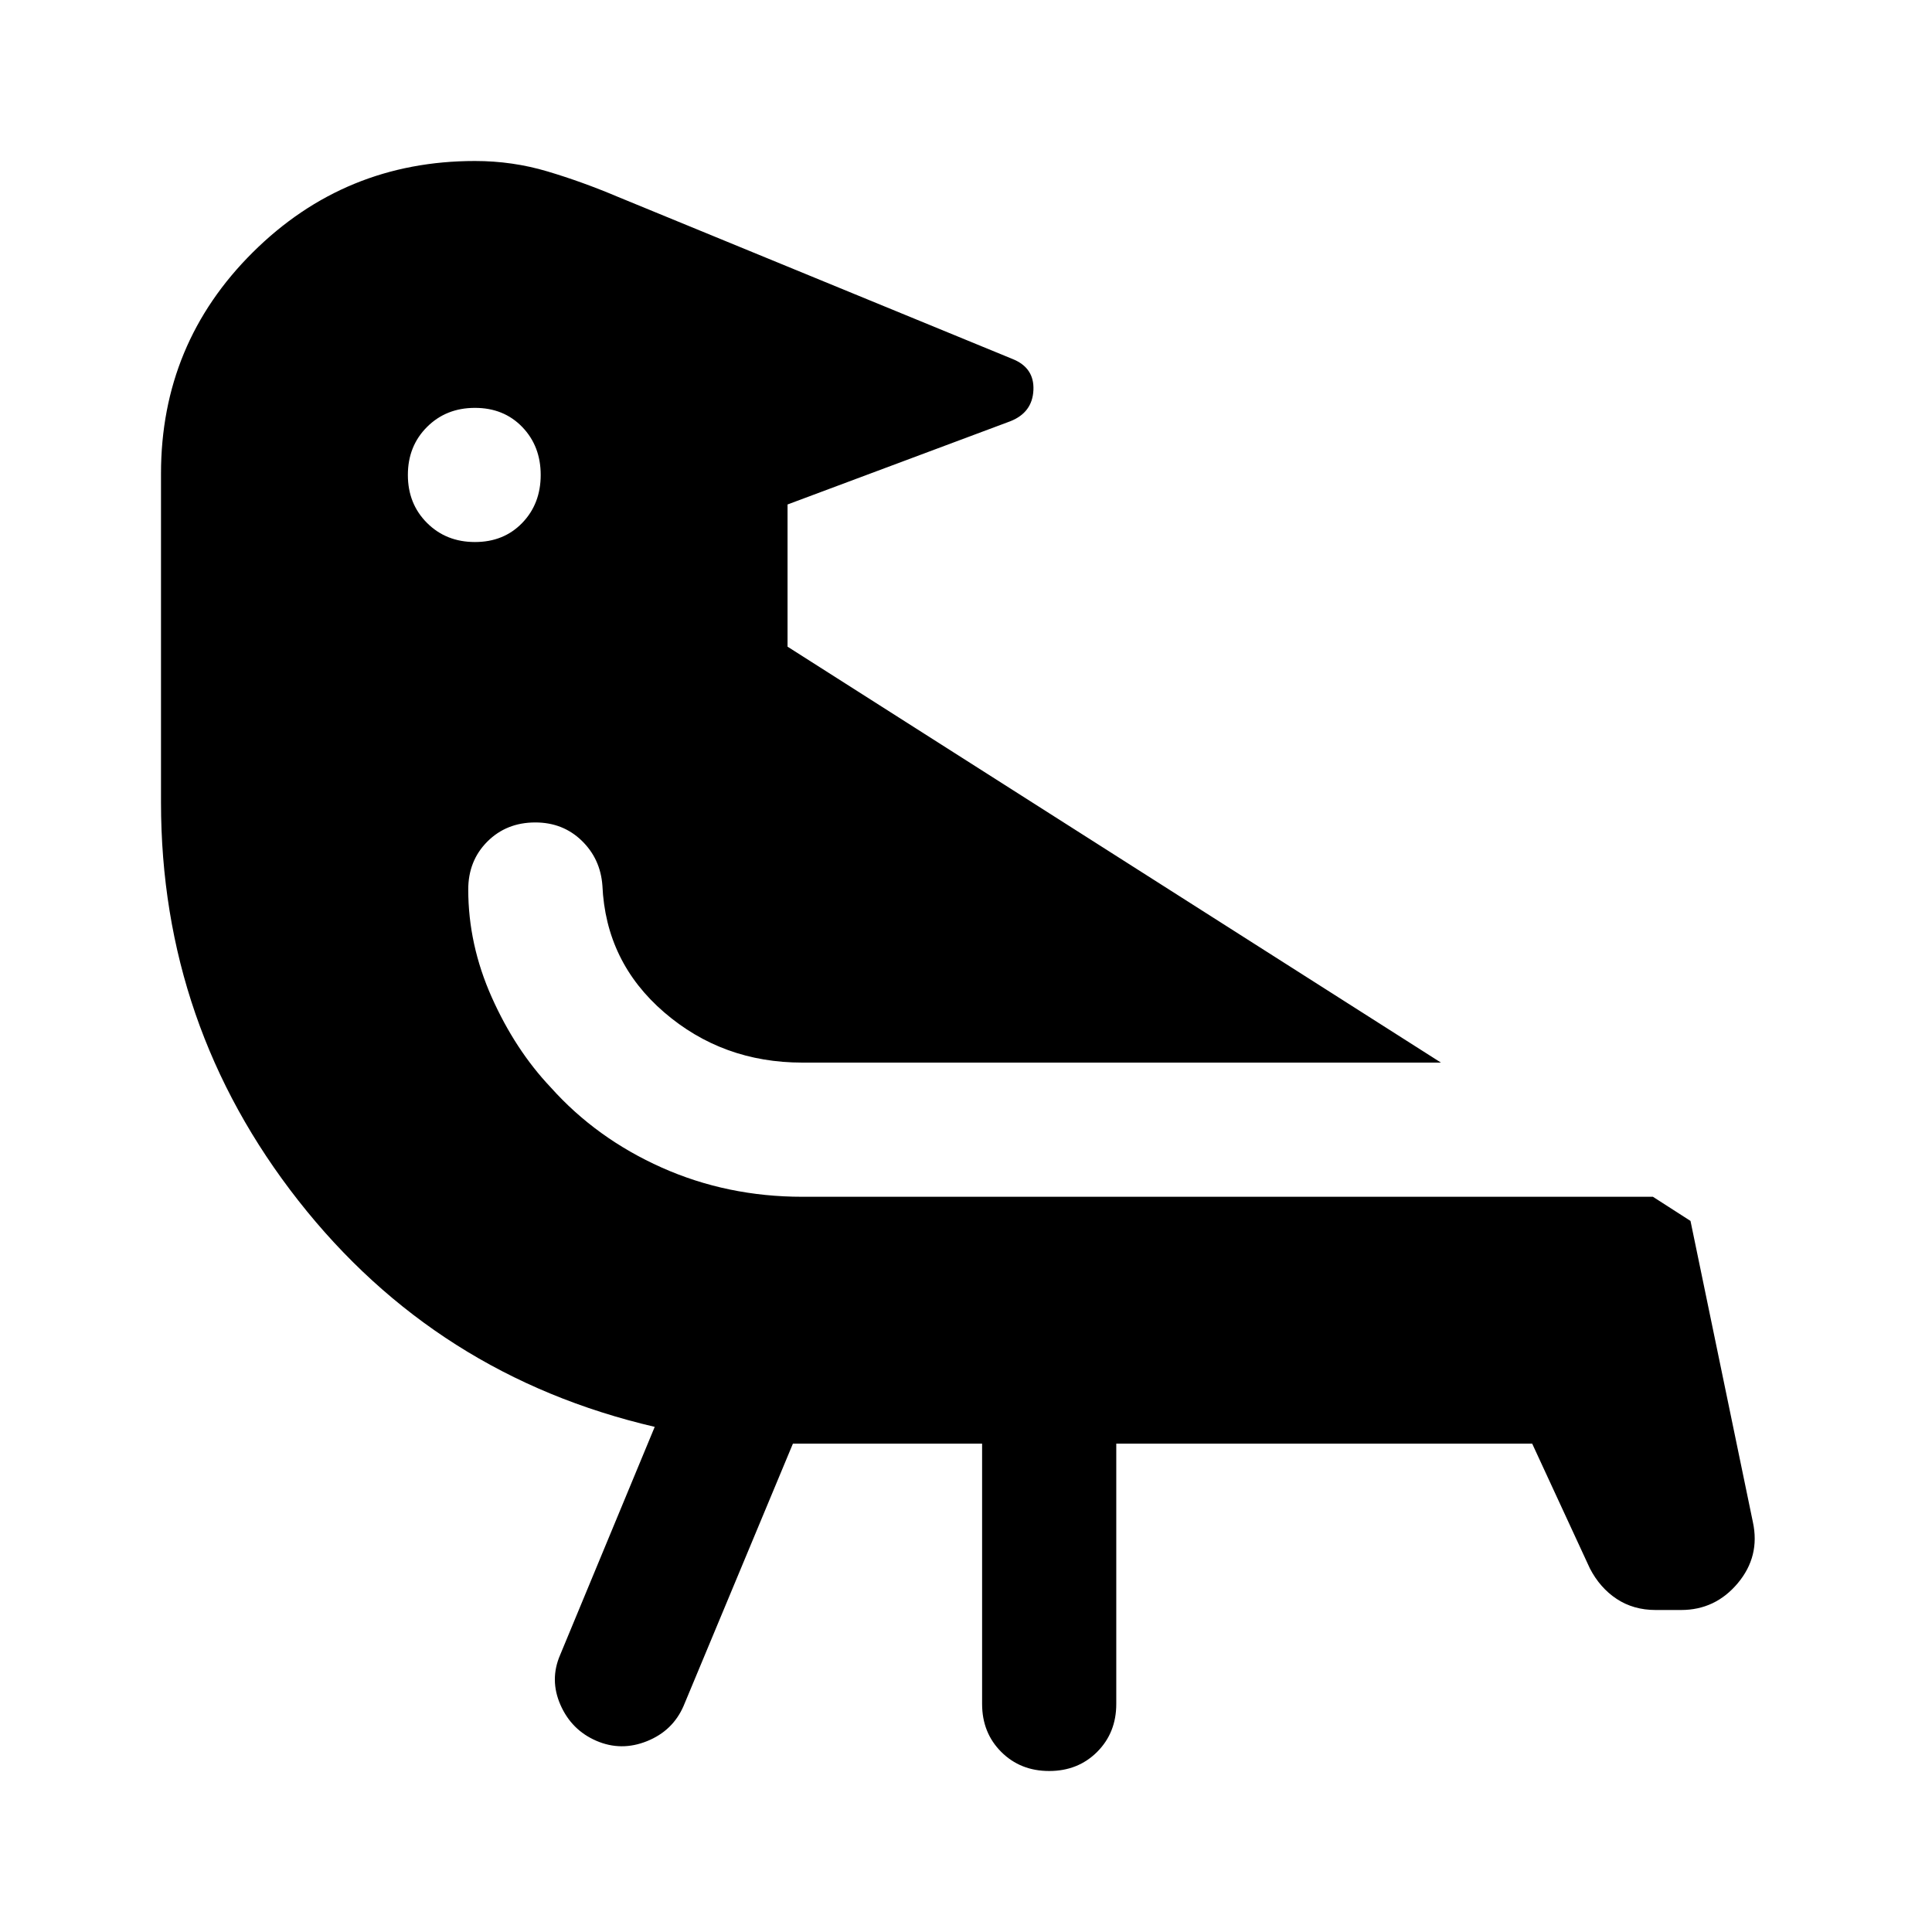 <svg xmlns="http://www.w3.org/2000/svg" height="40" viewBox="0 -960 960 960" width="40"><path d="M236-757.33q-14.33 0-23.83 9.5-9.5 9.5-9.5 23.83 0 14.33 9.5 23.83 9.5 9.5 23.83 9.5 14.33 0 23.5-9.5t9.17-23.83q0-14.33-9.17-23.83-9.17-9.5-23.5-9.5Zm158 514.66-54.33 130.34q-5.34 12.33-18.17 17.5-12.83 5.16-25.17-.17-12.33-5.33-17.83-17.83-5.5-12.5-.17-24.84l47-113.33q-108.66-25.33-177-112.33-68.33-87-68.33-198v-163.34q0-64.66 45.67-110Q171.33-880 236-880q18.67 0 36 5.17 17.33 5.16 34.67 12.5L503-781.67q11 4.34 10.5 15.5-.5 11.17-11.5 15.5l-110.67 41.34v70.66L716-432H398.67Q359-432 330-457t-30.67-63q-1-13.33-10.33-22.33-9.33-9-23-9-14.33 0-23.83 9.5-9.5 9.5-9.5 23.83 0 27.33 11.66 53.5 11.67 26.17 29.34 44.83 22.66 25.34 55.16 39.84 32.5 14.5 69.84 14.5h422.66l18.67 12 31 149.66q3.67 17-7.5 30.34Q852.33-160 835.33-160h-12.66q-11 0-19.34-5.5Q795-171 790-180.67l-28.67-62H554.67v129.34q0 14.33-9.5 23.83-9.5 9.5-23.84 9.5-14.33 0-23.83-9.5-9.5-9.5-9.5-23.83v-129.34h-94Z"/></svg>